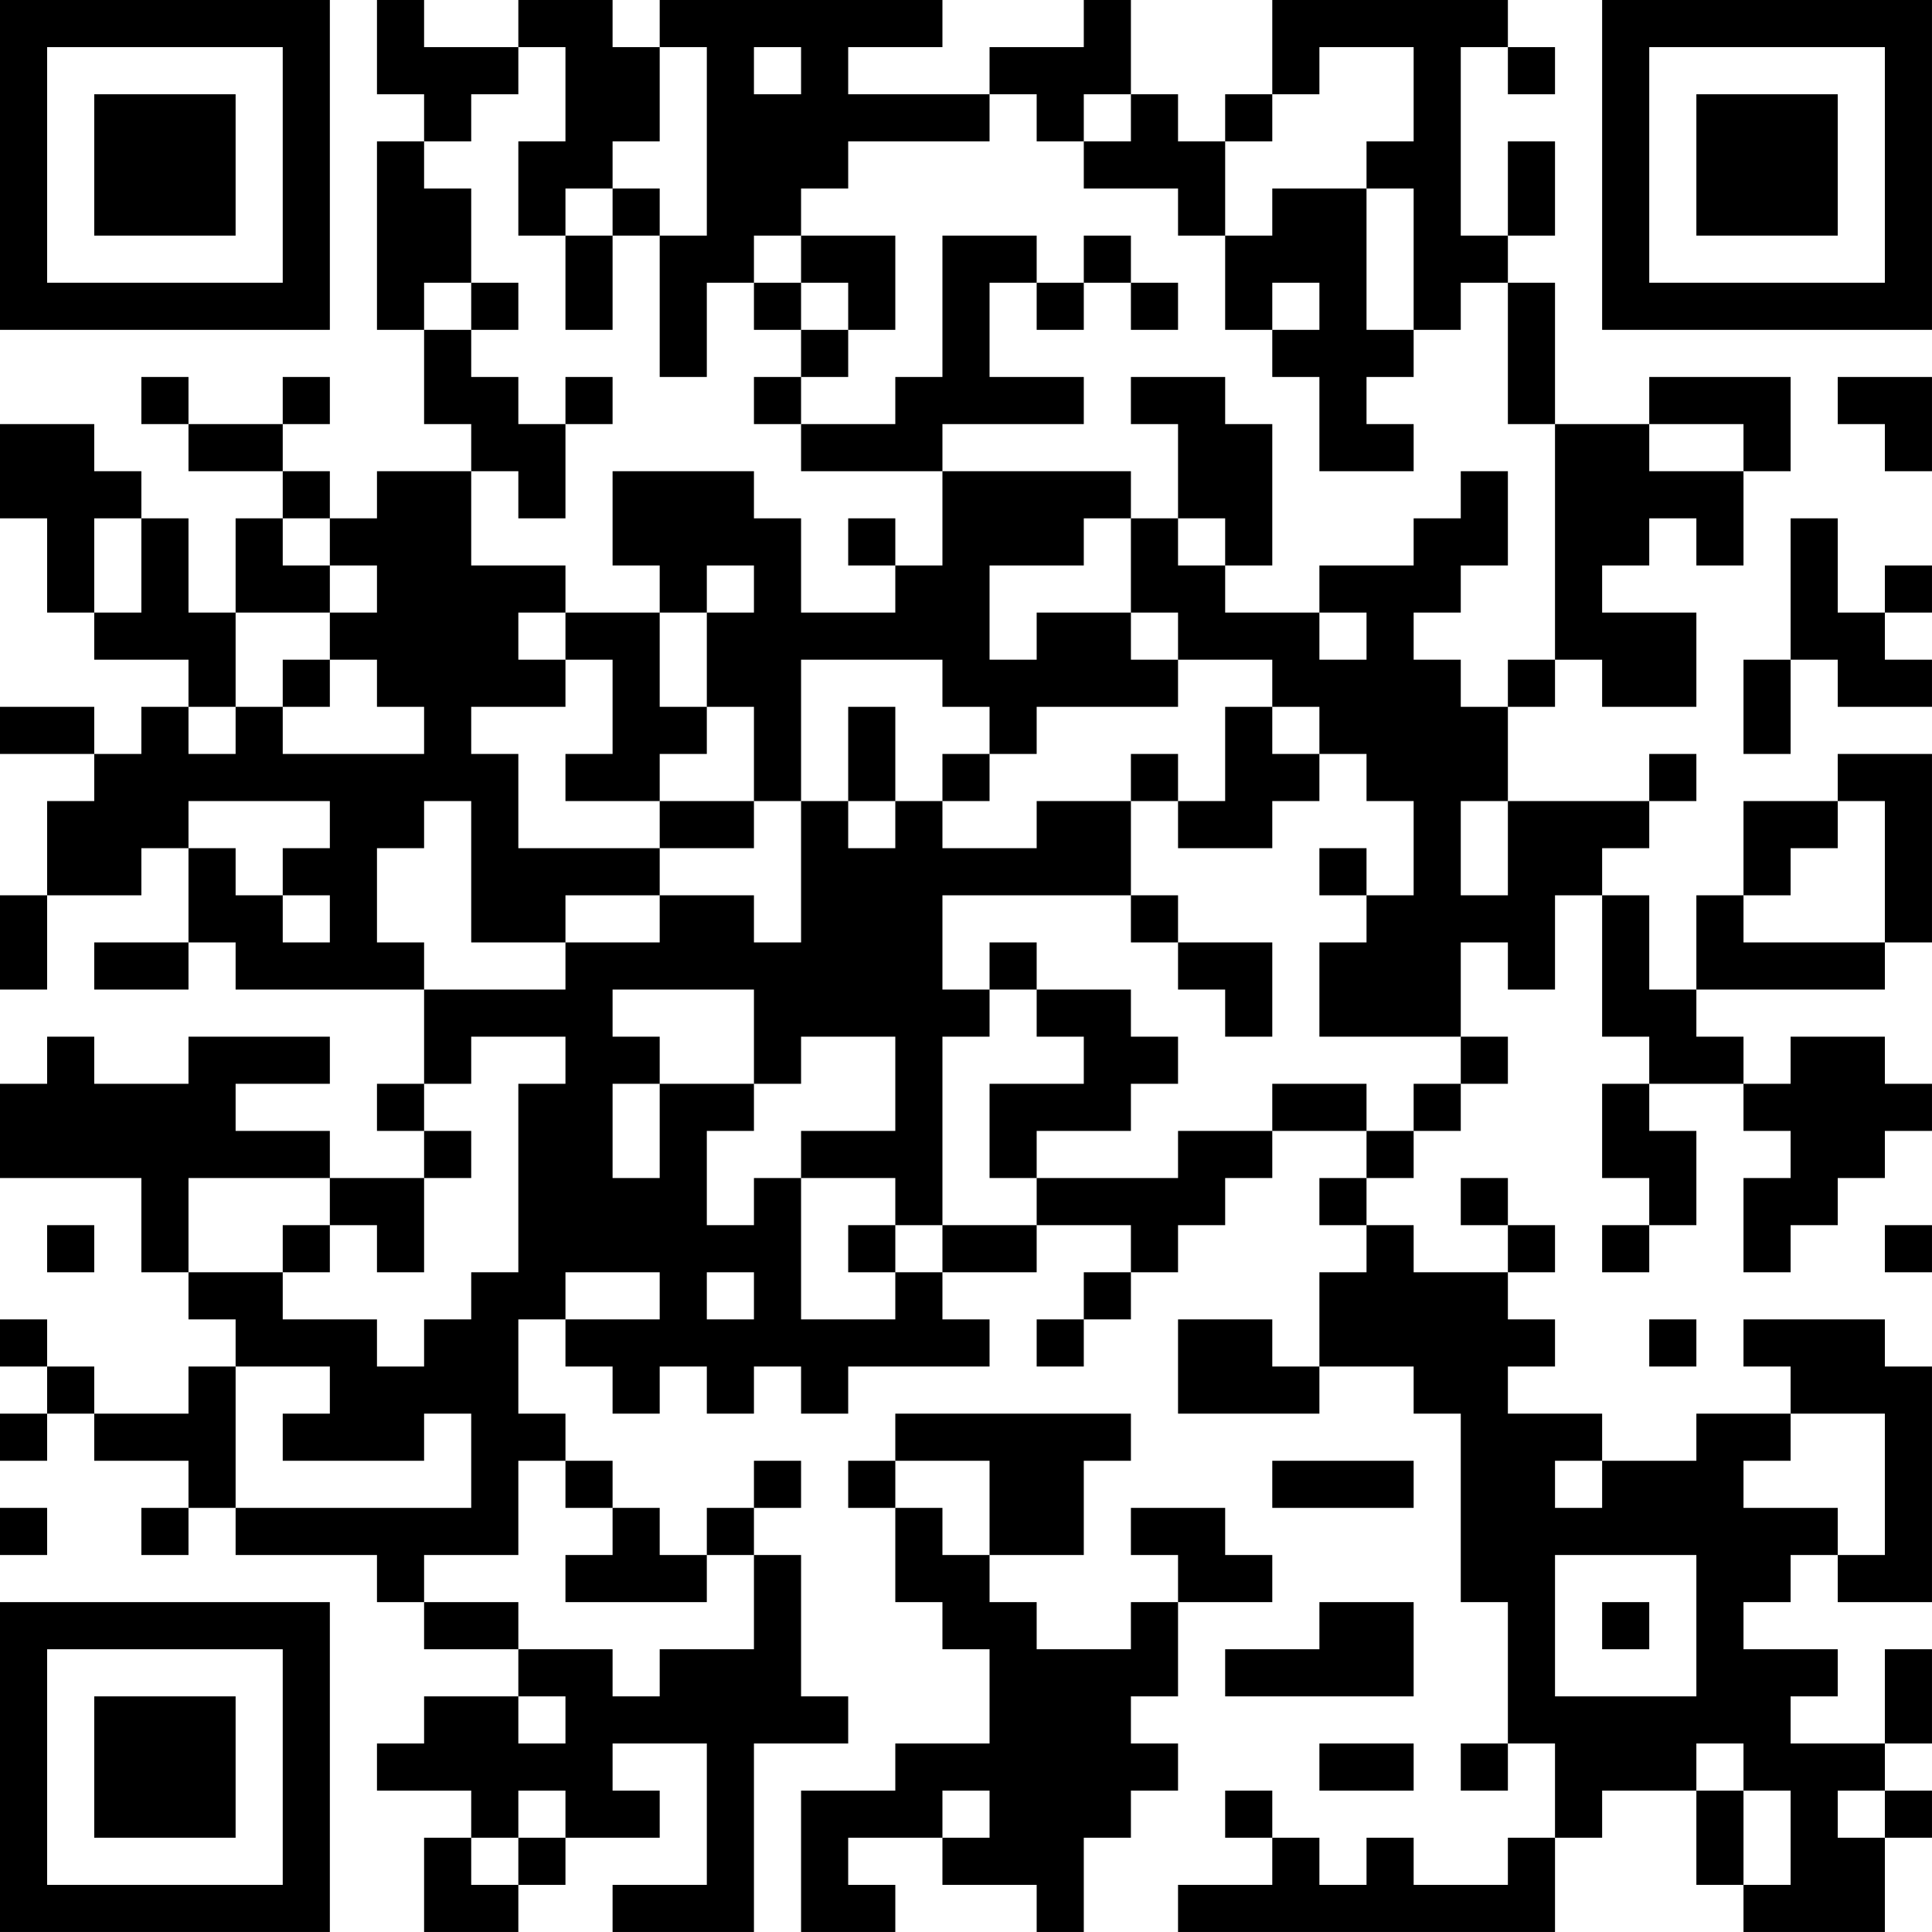 <?xml version="1.0" encoding="UTF-8"?>
<svg xmlns="http://www.w3.org/2000/svg" version="1.1" width="200" height="200" viewBox="0 0 200 200"><rect x="0" y="0" width="200" height="200" fill="#ffffff"/><g transform="scale(4.878)"><g transform="translate(0,0)"><path fill-rule="evenodd" d="M8 0L8 2L9 2L9 3L8 3L8 7L9 7L9 9L10 9L10 10L8 10L8 11L7 11L7 10L6 10L6 9L7 9L7 8L6 8L6 9L4 9L4 8L3 8L3 9L4 9L4 10L6 10L6 11L5 11L5 13L4 13L4 11L3 11L3 10L2 10L2 9L0 9L0 11L1 11L1 13L2 13L2 14L4 14L4 15L3 15L3 16L2 16L2 15L0 15L0 16L2 16L2 17L1 17L1 19L0 19L0 21L1 21L1 19L3 19L3 18L4 18L4 20L2 20L2 21L4 21L4 20L5 20L5 21L9 21L9 23L8 23L8 24L9 24L9 25L7 25L7 24L5 24L5 23L7 23L7 22L4 22L4 23L2 23L2 22L1 22L1 23L0 23L0 25L3 25L3 27L4 27L4 28L5 28L5 29L4 29L4 30L2 30L2 29L1 29L1 28L0 28L0 29L1 29L1 30L0 30L0 31L1 31L1 30L2 30L2 31L4 31L4 32L3 32L3 33L4 33L4 32L5 32L5 33L8 33L8 34L9 34L9 35L11 35L11 36L9 36L9 37L8 37L8 38L10 38L10 39L9 39L9 41L11 41L11 40L12 40L12 39L14 39L14 38L13 38L13 37L15 37L15 40L13 40L13 41L16 41L16 37L18 37L18 36L17 36L17 33L16 33L16 32L17 32L17 31L16 31L16 32L15 32L15 33L14 33L14 32L13 32L13 31L12 31L12 30L11 30L11 28L12 28L12 29L13 29L13 30L14 30L14 29L15 29L15 30L16 30L16 29L17 29L17 30L18 30L18 29L21 29L21 28L20 28L20 27L22 27L22 26L24 26L24 27L23 27L23 28L22 28L22 29L23 29L23 28L24 28L24 27L25 27L25 26L26 26L26 25L27 25L27 24L29 24L29 25L28 25L28 26L29 26L29 27L28 27L28 29L27 29L27 28L25 28L25 30L28 30L28 29L30 29L30 30L31 30L31 34L32 34L32 37L31 37L31 38L32 38L32 37L33 37L33 39L32 39L32 40L30 40L30 39L29 39L29 40L28 40L28 39L27 39L27 38L26 38L26 39L27 39L27 40L25 40L25 41L33 41L33 39L34 39L34 38L36 38L36 40L37 40L37 41L40 41L40 39L41 39L41 38L40 38L40 37L41 37L41 35L40 35L40 37L38 37L38 36L39 36L39 35L37 35L37 34L38 34L38 33L39 33L39 34L41 34L41 29L40 29L40 28L37 28L37 29L38 29L38 30L36 30L36 31L34 31L34 30L32 30L32 29L33 29L33 28L32 28L32 27L33 27L33 26L32 26L32 25L31 25L31 26L32 26L32 27L30 27L30 26L29 26L29 25L30 25L30 24L31 24L31 23L32 23L32 22L31 22L31 20L32 20L32 21L33 21L33 19L34 19L34 22L35 22L35 23L34 23L34 25L35 25L35 26L34 26L34 27L35 27L35 26L36 26L36 24L35 24L35 23L37 23L37 24L38 24L38 25L37 25L37 27L38 27L38 26L39 26L39 25L40 25L40 24L41 24L41 23L40 23L40 22L38 22L38 23L37 23L37 22L36 22L36 21L40 21L40 20L41 20L41 16L39 16L39 17L37 17L37 19L36 19L36 21L35 21L35 19L34 19L34 18L35 18L35 17L36 17L36 16L35 16L35 17L32 17L32 15L33 15L33 14L34 14L34 15L36 15L36 13L34 13L34 12L35 12L35 11L36 11L36 12L37 12L37 10L38 10L38 8L35 8L35 9L33 9L33 6L32 6L32 5L33 5L33 3L32 3L32 5L31 5L31 1L32 1L32 2L33 2L33 1L32 1L32 0L27 0L27 2L26 2L26 3L25 3L25 2L24 2L24 0L23 0L23 1L21 1L21 2L18 2L18 1L20 1L20 0L14 0L14 1L13 1L13 0L11 0L11 1L9 1L9 0ZM11 1L11 2L10 2L10 3L9 3L9 4L10 4L10 6L9 6L9 7L10 7L10 8L11 8L11 9L12 9L12 11L11 11L11 10L10 10L10 12L12 12L12 13L11 13L11 14L12 14L12 15L10 15L10 16L11 16L11 18L14 18L14 19L12 19L12 20L10 20L10 17L9 17L9 18L8 18L8 20L9 20L9 21L12 21L12 20L14 20L14 19L16 19L16 20L17 20L17 17L18 17L18 18L19 18L19 17L20 17L20 18L22 18L22 17L24 17L24 19L20 19L20 21L21 21L21 22L20 22L20 26L19 26L19 25L17 25L17 24L19 24L19 22L17 22L17 23L16 23L16 21L13 21L13 22L14 22L14 23L13 23L13 25L14 25L14 23L16 23L16 24L15 24L15 26L16 26L16 25L17 25L17 28L19 28L19 27L20 27L20 26L22 26L22 25L25 25L25 24L27 24L27 23L29 23L29 24L30 24L30 23L31 23L31 22L28 22L28 20L29 20L29 19L30 19L30 17L29 17L29 16L28 16L28 15L27 15L27 14L25 14L25 13L24 13L24 11L25 11L25 12L26 12L26 13L28 13L28 14L29 14L29 13L28 13L28 12L30 12L30 11L31 11L31 10L32 10L32 12L31 12L31 13L30 13L30 14L31 14L31 15L32 15L32 14L33 14L33 9L32 9L32 6L31 6L31 7L30 7L30 4L29 4L29 3L30 3L30 1L28 1L28 2L27 2L27 3L26 3L26 5L25 5L25 4L23 4L23 3L24 3L24 2L23 2L23 3L22 3L22 2L21 2L21 3L18 3L18 4L17 4L17 5L16 5L16 6L15 6L15 8L14 8L14 5L15 5L15 1L14 1L14 3L13 3L13 4L12 4L12 5L11 5L11 3L12 3L12 1ZM16 1L16 2L17 2L17 1ZM13 4L13 5L12 5L12 7L13 7L13 5L14 5L14 4ZM27 4L27 5L26 5L26 7L27 7L27 8L28 8L28 10L30 10L30 9L29 9L29 8L30 8L30 7L29 7L29 4ZM17 5L17 6L16 6L16 7L17 7L17 8L16 8L16 9L17 9L17 10L20 10L20 12L19 12L19 11L18 11L18 12L19 12L19 13L17 13L17 11L16 11L16 10L13 10L13 12L14 12L14 13L12 13L12 14L13 14L13 16L12 16L12 17L14 17L14 18L16 18L16 17L17 17L17 14L20 14L20 15L21 15L21 16L20 16L20 17L21 17L21 16L22 16L22 15L25 15L25 14L24 14L24 13L22 13L22 14L21 14L21 12L23 12L23 11L24 11L24 10L20 10L20 9L23 9L23 8L21 8L21 6L22 6L22 7L23 7L23 6L24 6L24 7L25 7L25 6L24 6L24 5L23 5L23 6L22 6L22 5L20 5L20 8L19 8L19 9L17 9L17 8L18 8L18 7L19 7L19 5ZM10 6L10 7L11 7L11 6ZM17 6L17 7L18 7L18 6ZM27 6L27 7L28 7L28 6ZM12 8L12 9L13 9L13 8ZM24 8L24 9L25 9L25 11L26 11L26 12L27 12L27 9L26 9L26 8ZM39 8L39 9L40 9L40 10L41 10L41 8ZM35 9L35 10L37 10L37 9ZM2 11L2 13L3 13L3 11ZM6 11L6 12L7 12L7 13L5 13L5 15L4 15L4 16L5 16L5 15L6 15L6 16L9 16L9 15L8 15L8 14L7 14L7 13L8 13L8 12L7 12L7 11ZM38 11L38 14L37 14L37 16L38 16L38 14L39 14L39 15L41 15L41 14L40 14L40 13L41 13L41 12L40 12L40 13L39 13L39 11ZM15 12L15 13L14 13L14 15L15 15L15 16L14 16L14 17L16 17L16 15L15 15L15 13L16 13L16 12ZM6 14L6 15L7 15L7 14ZM18 15L18 17L19 17L19 15ZM26 15L26 17L25 17L25 16L24 16L24 17L25 17L25 18L27 18L27 17L28 17L28 16L27 16L27 15ZM4 17L4 18L5 18L5 19L6 19L6 20L7 20L7 19L6 19L6 18L7 18L7 17ZM31 17L31 19L32 19L32 17ZM39 17L39 18L38 18L38 19L37 19L37 20L40 20L40 17ZM28 18L28 19L29 19L29 18ZM24 19L24 20L25 20L25 21L26 21L26 22L27 22L27 20L25 20L25 19ZM21 20L21 21L22 21L22 22L23 22L23 23L21 23L21 25L22 25L22 24L24 24L24 23L25 23L25 22L24 22L24 21L22 21L22 20ZM10 22L10 23L9 23L9 24L10 24L10 25L9 25L9 27L8 27L8 26L7 26L7 25L4 25L4 27L6 27L6 28L8 28L8 29L9 29L9 28L10 28L10 27L11 27L11 23L12 23L12 22ZM1 26L1 27L2 27L2 26ZM6 26L6 27L7 27L7 26ZM18 26L18 27L19 27L19 26ZM40 26L40 27L41 27L41 26ZM12 27L12 28L14 28L14 27ZM15 27L15 28L16 28L16 27ZM35 28L35 29L36 29L36 28ZM5 29L5 32L10 32L10 30L9 30L9 31L6 31L6 30L7 30L7 29ZM19 30L19 31L18 31L18 32L19 32L19 34L20 34L20 35L21 35L21 37L19 37L19 38L17 38L17 41L19 41L19 40L18 40L18 39L20 39L20 40L22 40L22 41L23 41L23 39L24 39L24 38L25 38L25 37L24 37L24 36L25 36L25 34L27 34L27 33L26 33L26 32L24 32L24 33L25 33L25 34L24 34L24 35L22 35L22 34L21 34L21 33L23 33L23 31L24 31L24 30ZM38 30L38 31L37 31L37 32L39 32L39 33L40 33L40 30ZM11 31L11 33L9 33L9 34L11 34L11 35L13 35L13 36L14 36L14 35L16 35L16 33L15 33L15 34L12 34L12 33L13 33L13 32L12 32L12 31ZM19 31L19 32L20 32L20 33L21 33L21 31ZM27 31L27 32L30 32L30 31ZM33 31L33 32L34 32L34 31ZM0 32L0 33L1 33L1 32ZM33 33L33 36L36 36L36 33ZM28 34L28 35L26 35L26 36L30 36L30 34ZM34 34L34 35L35 35L35 34ZM11 36L11 37L12 37L12 36ZM28 37L28 38L30 38L30 37ZM36 37L36 38L37 38L37 40L38 40L38 38L37 38L37 37ZM11 38L11 39L10 39L10 40L11 40L11 39L12 39L12 38ZM20 38L20 39L21 39L21 38ZM39 38L39 39L40 39L40 38ZM0 0L0 7L7 7L7 0ZM1 1L1 6L6 6L6 1ZM2 2L2 5L5 5L5 2ZM34 0L34 7L41 7L41 0ZM35 1L35 6L40 6L40 1ZM36 2L36 5L39 5L39 2ZM0 34L0 41L7 41L7 34ZM1 35L1 40L6 40L6 35ZM2 36L2 39L5 39L5 36Z" fill="#000000"/></g></g></svg>
